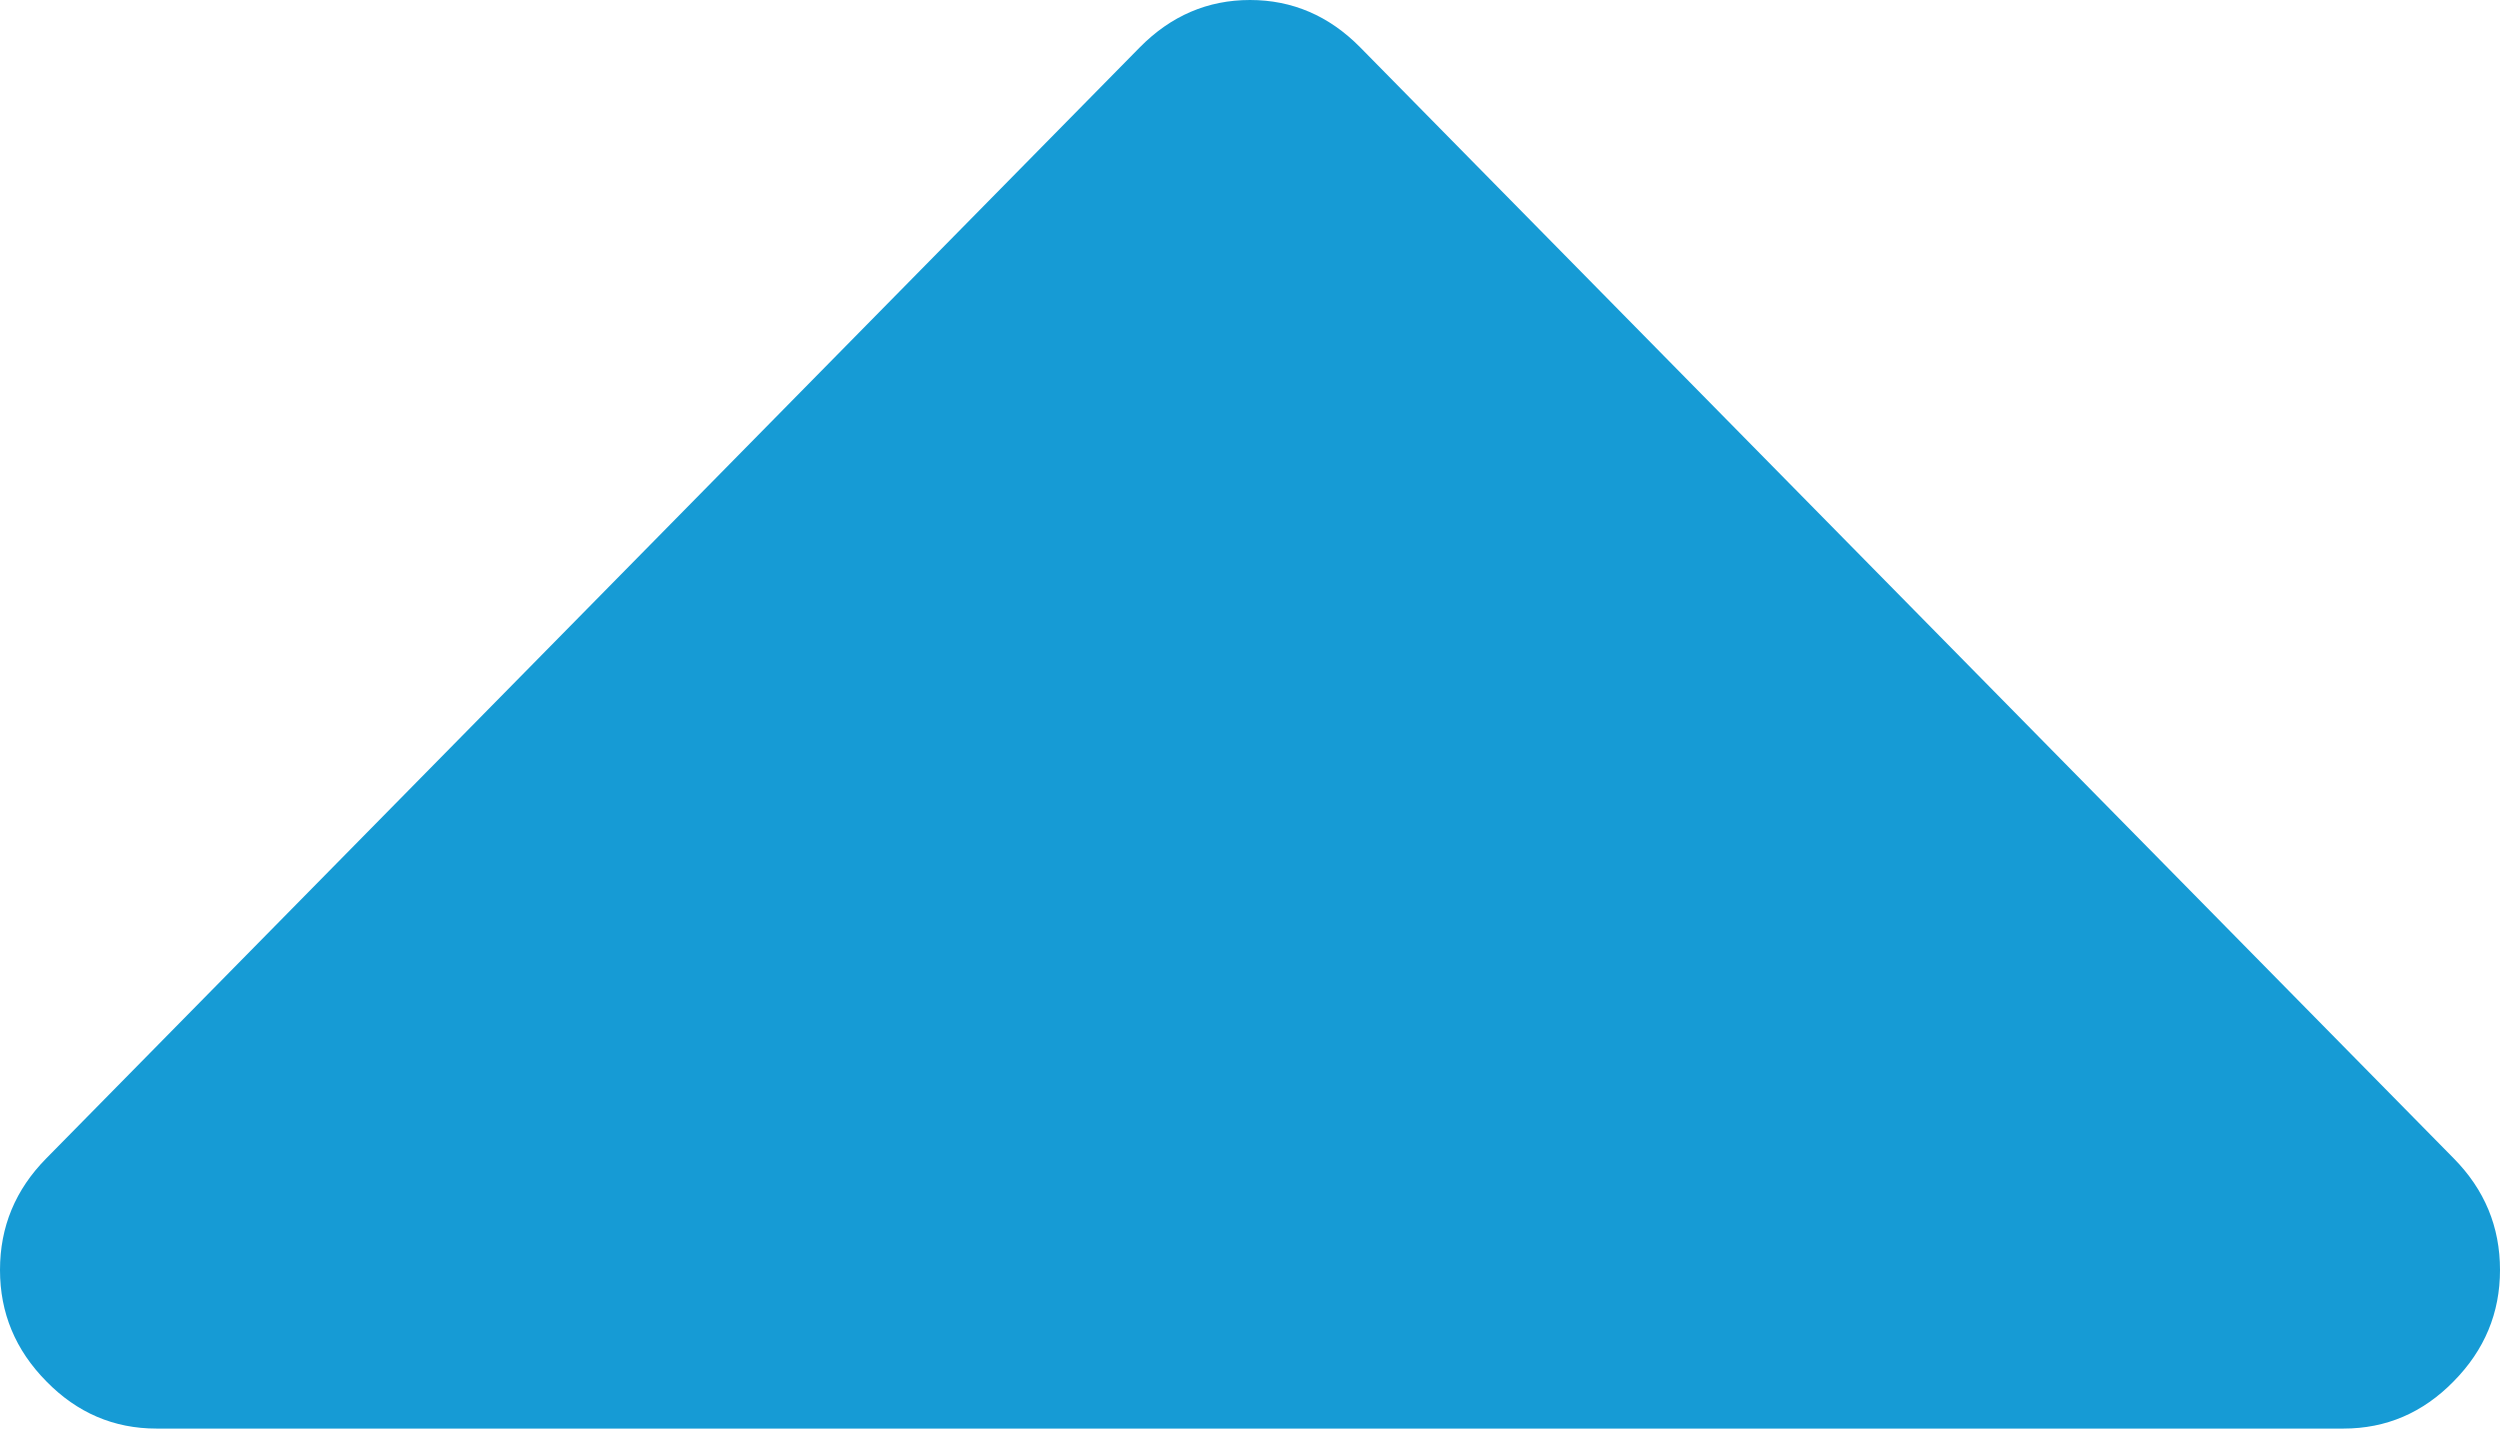 ﻿<?xml version="1.0" encoding="utf-8"?>
<svg version="1.1" xmlns:xlink="http://www.w3.org/1999/xlink" width="7px" height="4px" xmlns="http://www.w3.org/2000/svg">
  <g transform="matrix(1 0 0 1 -1022 -287 )">
    <path d="M 6.87 3.243  C 6.957 3.331  7 3.435  7 3.556  C 7 3.676  6.957 3.78  6.87 3.868  C 6.784 3.956  6.681 4  6.562 4  L 0.438 4  C 0.319 4  0.216 3.956  0.13 3.868  C 0.043 3.78  0 3.676  0 3.556  C 0 3.435  0.043 3.331  0.13 3.243  L 3.192 0.132  C 3.279 0.044  3.382 0  3.5 0  C 3.618 0  3.721 0.044  3.808 0.132  L 6.87 3.243  Z " fill-rule="nonzero" fill="#169bd5" stroke="none" transform="matrix(1 0 0 1 1022 287 )" />
  </g>
</svg>
